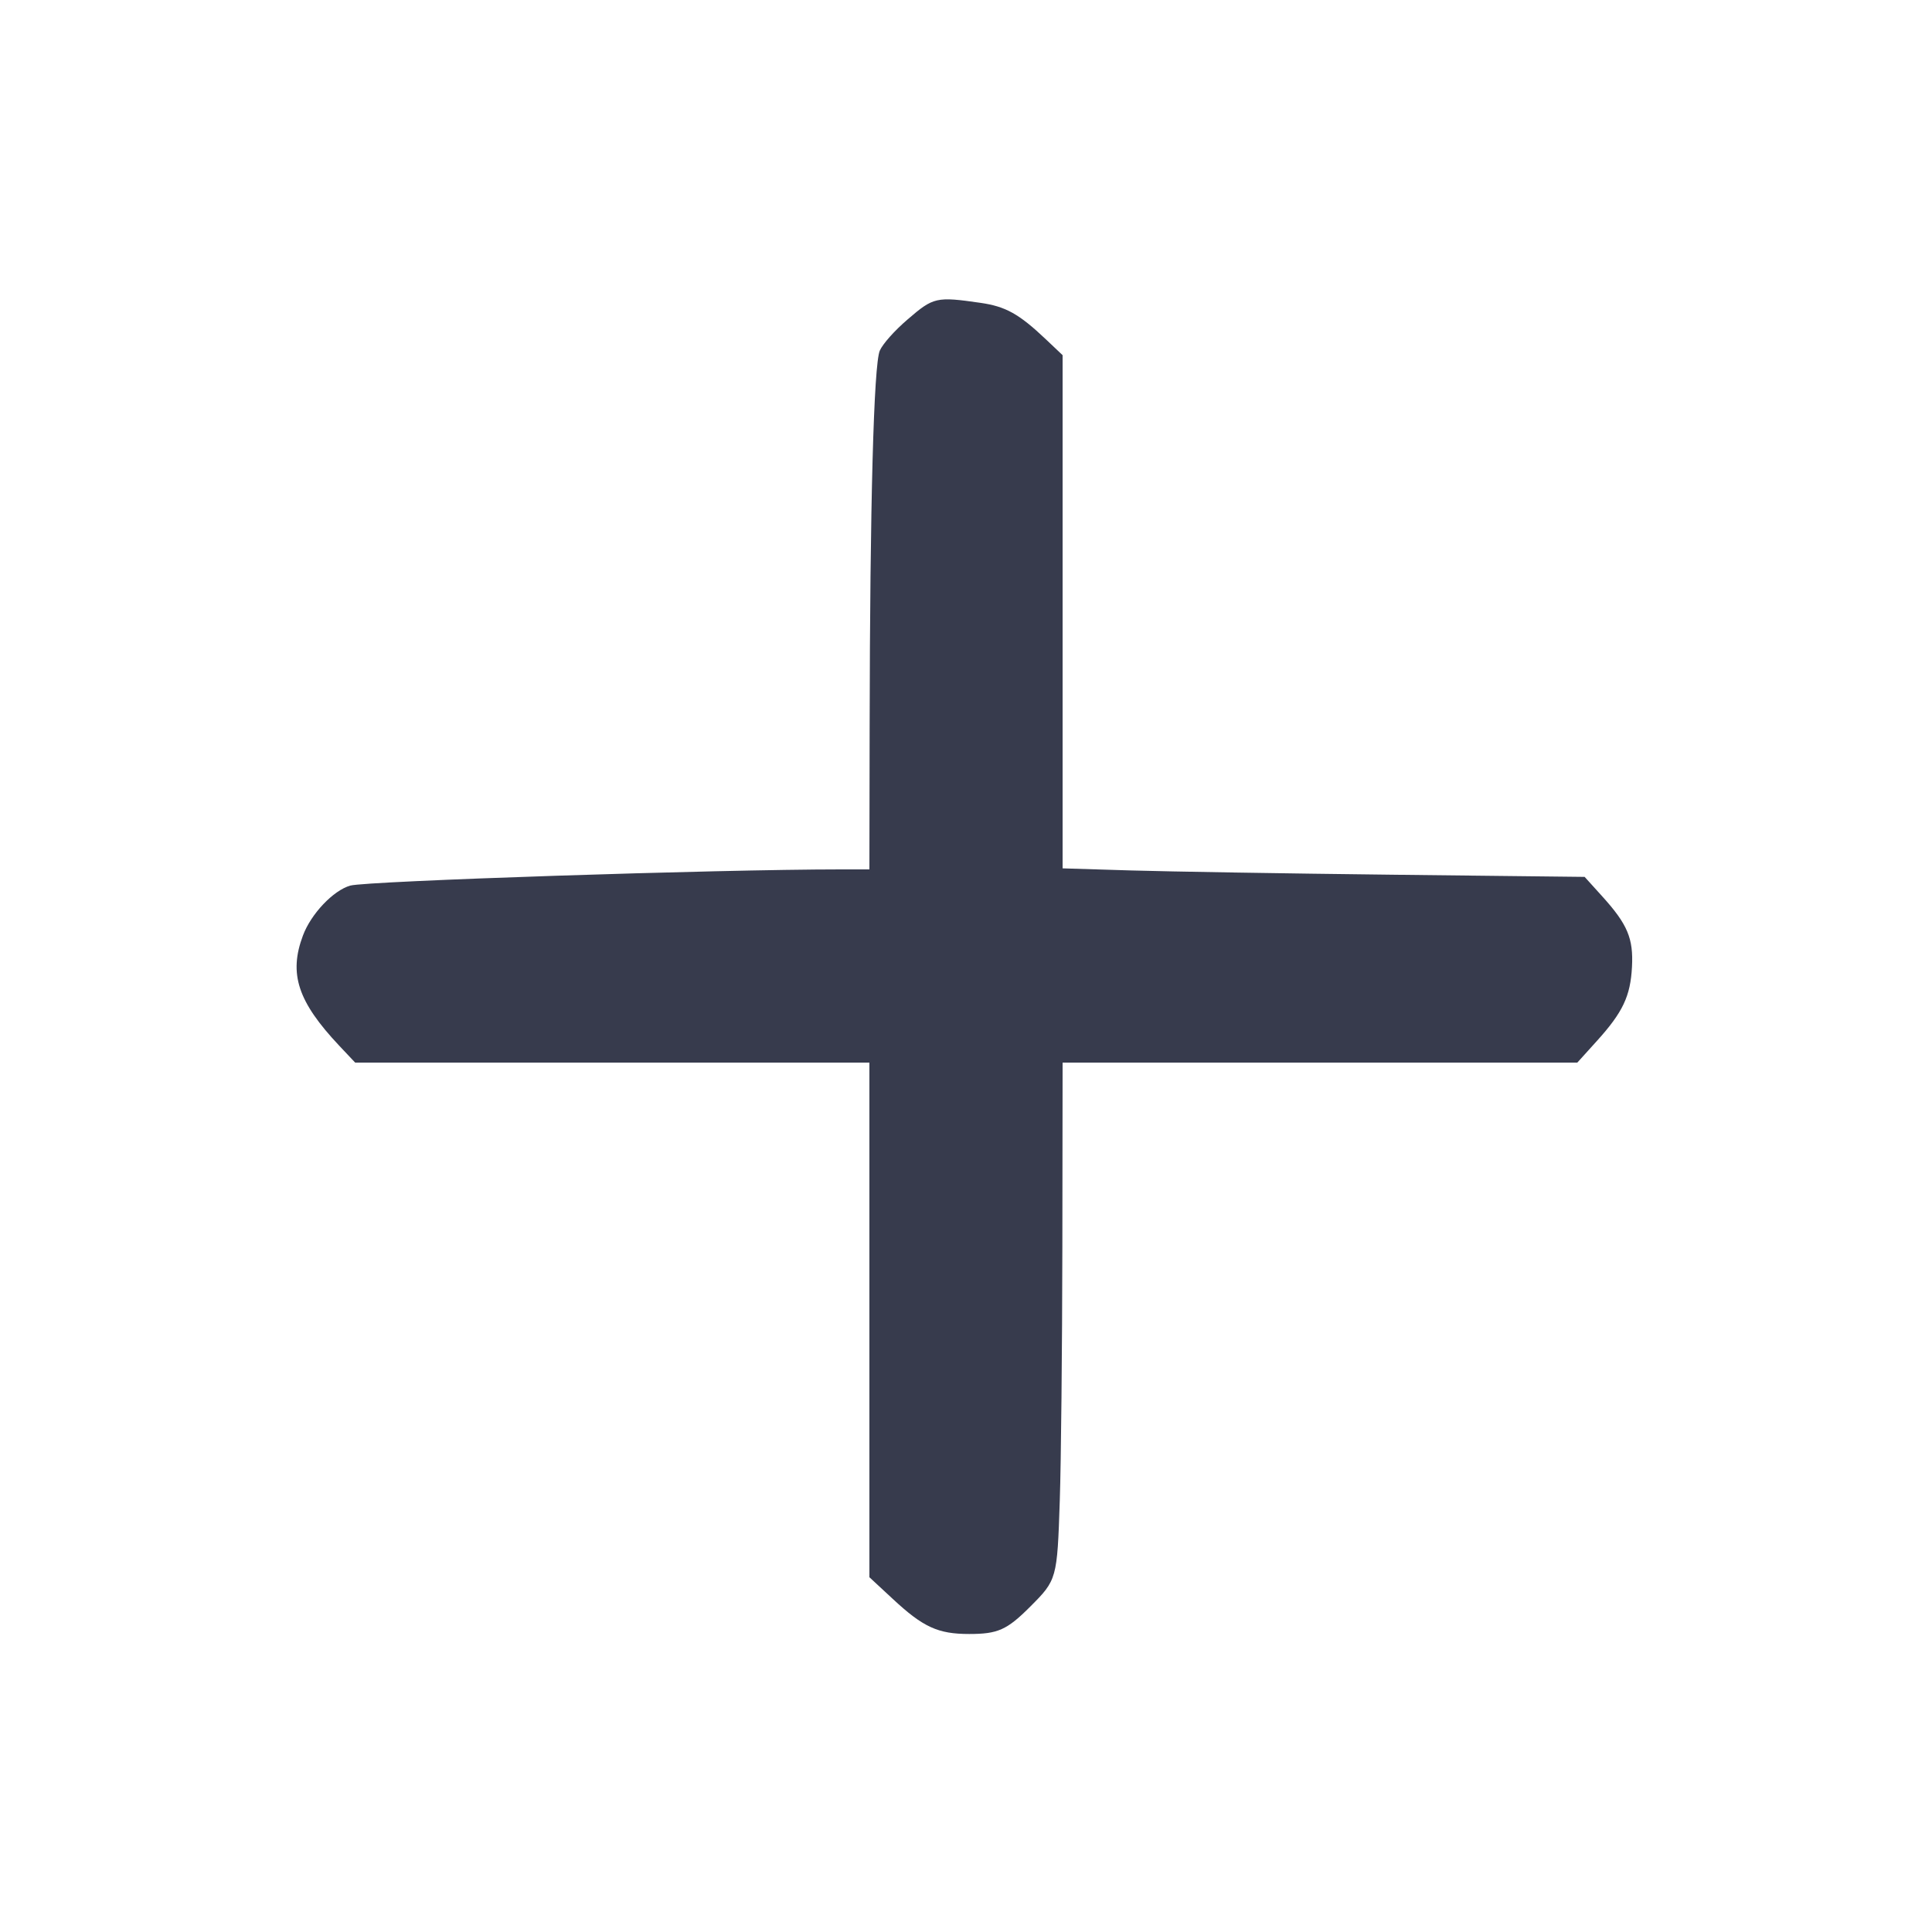 <svg width="24" height="24" viewBox="0 0 24 24" fill="none" xmlns="http://www.w3.org/2000/svg"><path d="M11.277 3.966 C 11.112 4.107,10.965 4.273,10.929 4.356 C 10.854 4.530,10.807 6.265,10.803 9.030 L 10.800 10.800 10.442 10.800 C 8.910 10.800,4.557 10.944,4.352 11.001 C 4.141 11.060,3.863 11.353,3.763 11.622 C 3.585 12.097,3.699 12.443,4.214 12.990 L 4.412 13.200 7.606 13.200 L 10.800 13.200 10.800 16.396 L 10.800 19.593 11.090 19.862 C 11.468 20.214,11.652 20.298,12.040 20.298 C 12.395 20.298,12.509 20.248,12.798 19.958 C 13.129 19.627,13.133 19.615,13.165 18.640 C 13.181 18.167,13.195 16.750,13.197 15.490 L 13.200 13.200 16.397 13.200 L 19.594 13.200 19.838 12.930 C 20.160 12.574,20.254 12.374,20.273 12.012 C 20.292 11.657,20.218 11.482,19.902 11.133 L 19.685 10.893 17.293 10.866 C 15.977 10.851,14.518 10.827,14.050 10.813 L 13.200 10.787 13.200 7.599 L 13.200 4.412 12.990 4.213 C 12.658 3.899,12.493 3.807,12.180 3.762 C 11.632 3.683,11.596 3.691,11.277 3.966 " fill="#373B4D" stroke="none" fill-rule="evenodd"></path></svg>